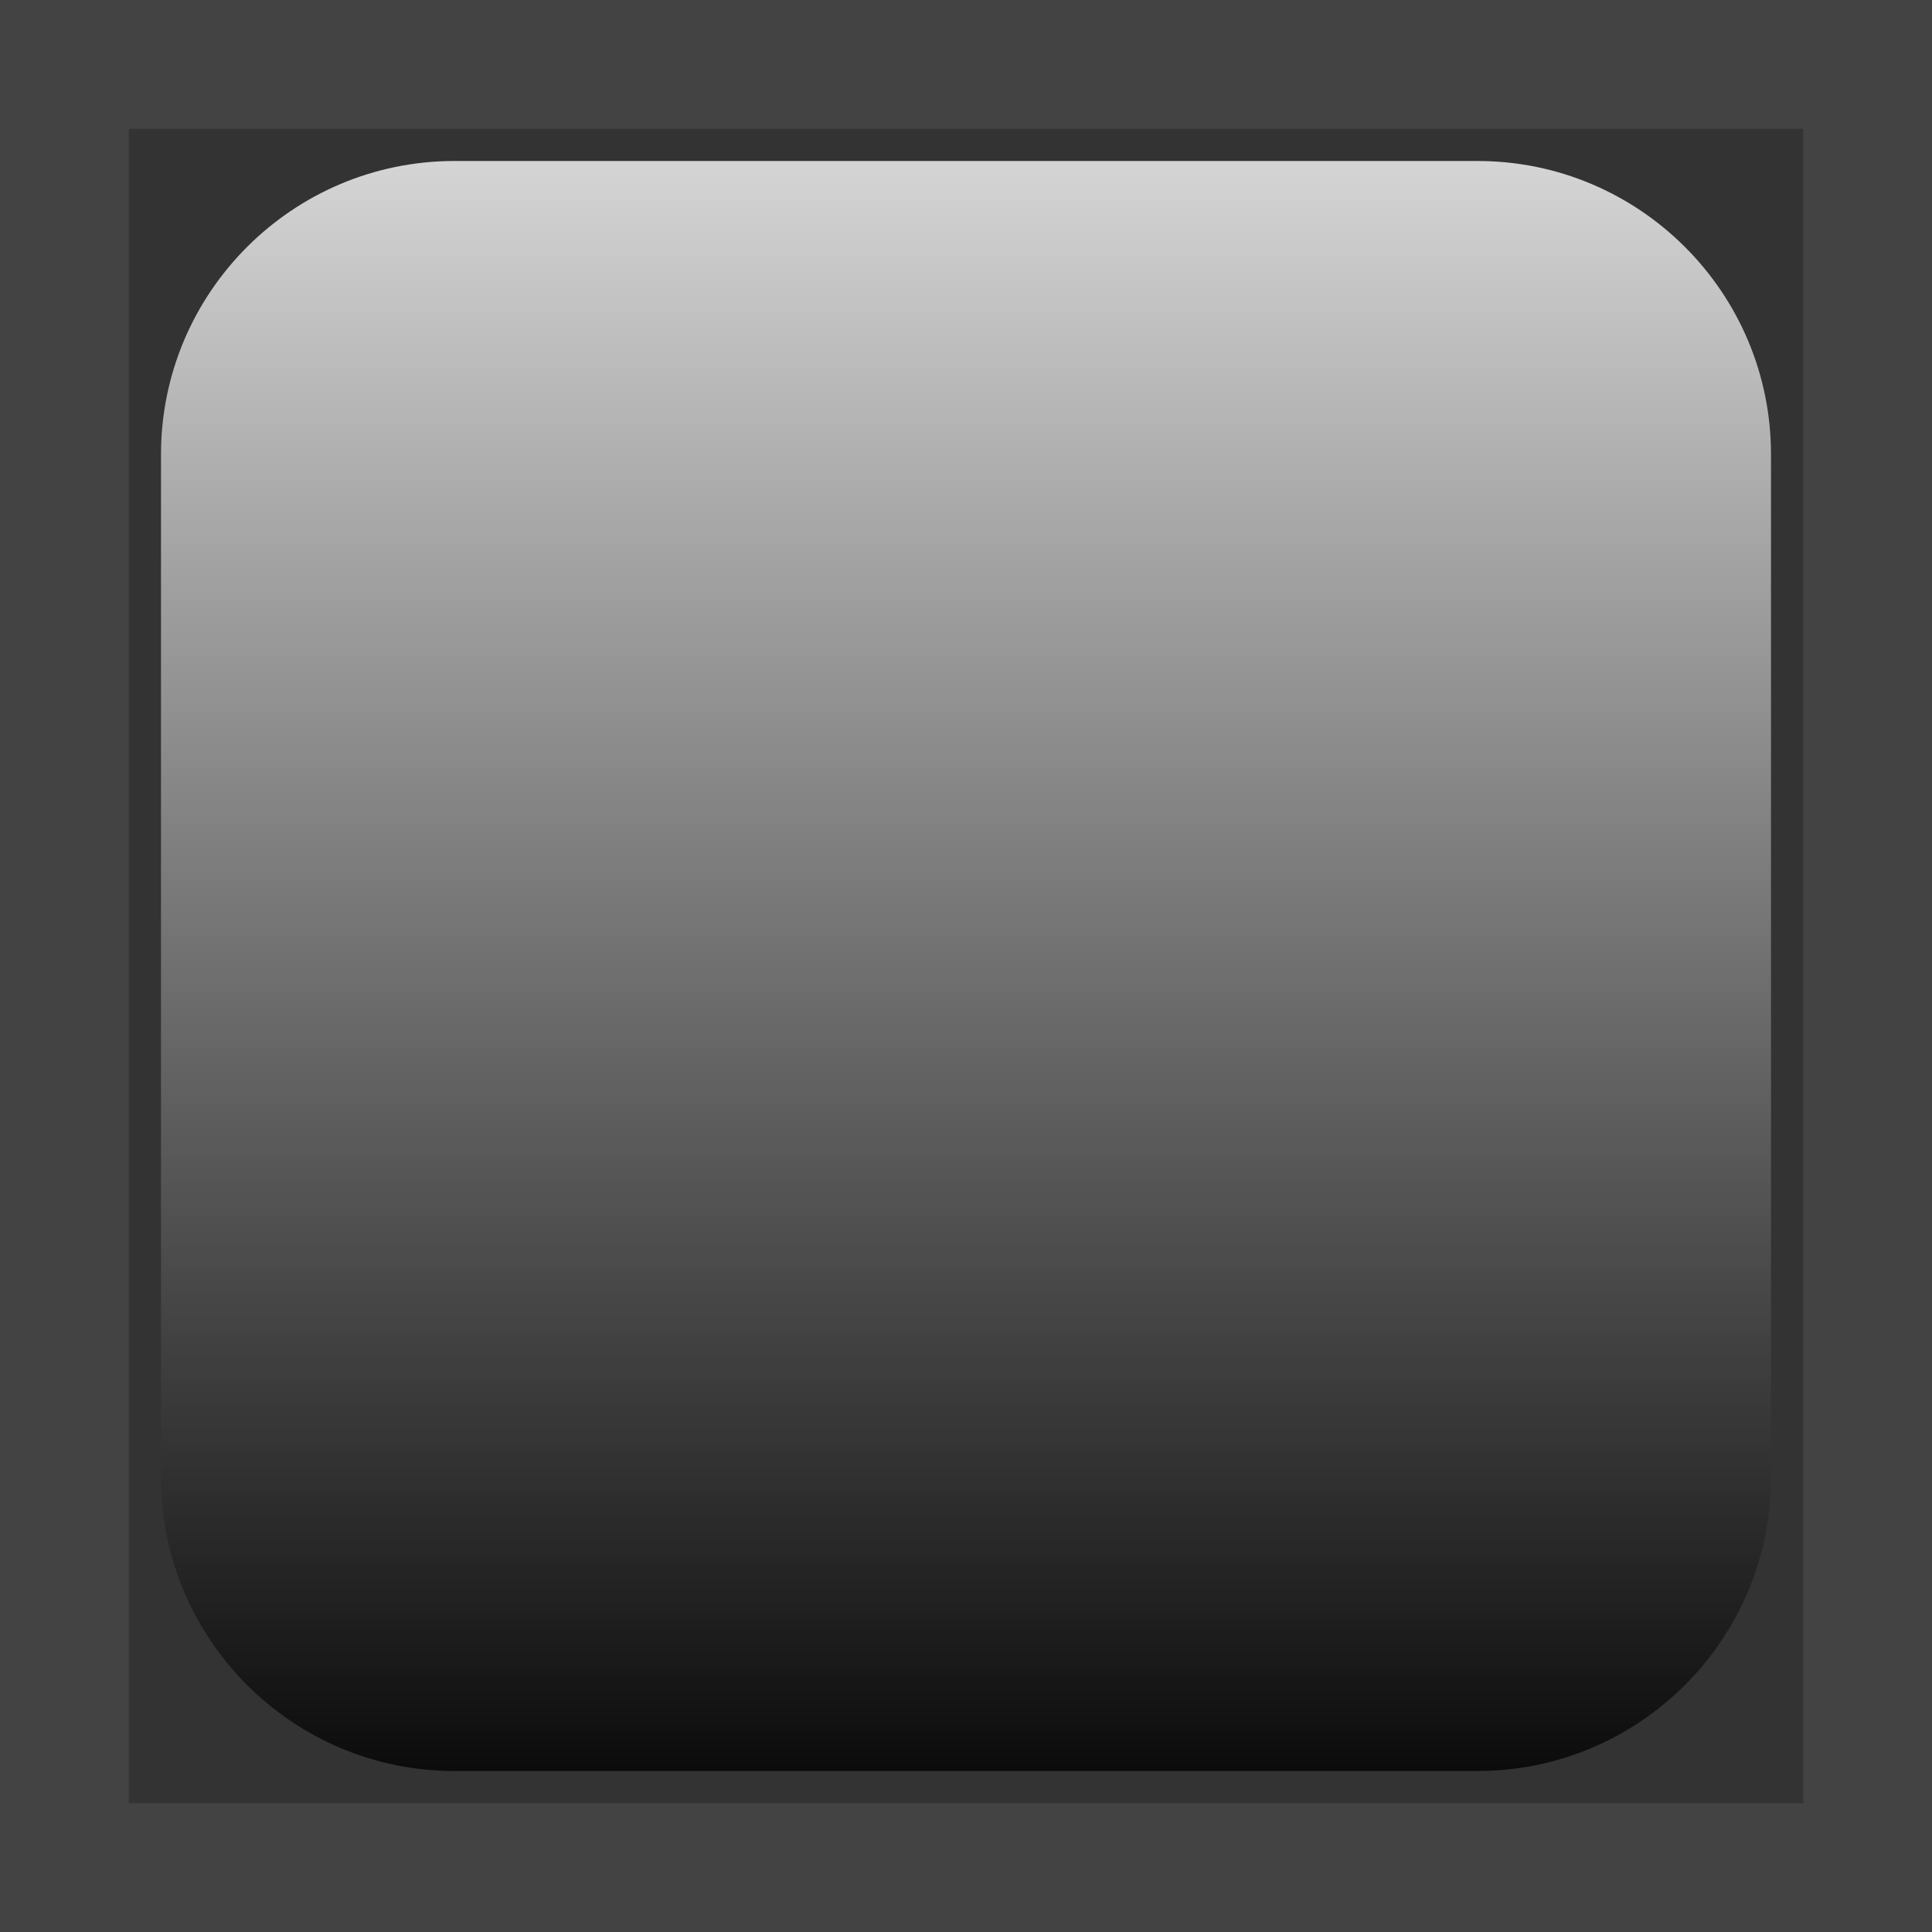 <svg xmlns="http://www.w3.org/2000/svg" width="15" height="15" viewBox="0 0 15 15">
  <rect x="0" y="0" width="15" height="15" fill="#333333" stroke="none"/>
  <defs>
    <linearGradient id="tool_gradient_icon-a" x1="50%" x2="50%" y1="0%" y2="100%">
      <stop offset="0%" stop-color="#FFF"/>
      <stop offset="100%"/>
    </linearGradient>
  </defs>
  <g fill="none" fill-rule="evenodd">
    <path fill="#8E8E93" d="M0,0 L15,0 L15,15 L0,15 L0,0 Z M1,1 L1,14 L14,14 L14,1 L1,1 Z" opacity=".18"/>
    <path fill="url(#tool_gradient_icon-a)" fill-opacity=".8" fill-rule="nonzero" d="M1.25,11.472 C1.25,12.73 2.273,13.75 3.528,13.75 L11.472,13.75 C12.73,13.75 13.75,12.727 13.75,11.472 L13.75,3.528 C13.75,2.27 12.727,1.25 11.472,1.25 L3.528,1.25 C2.27,1.25 1.25,2.273 1.25,3.528 L1.25,11.472 Z"/>
  </g>
</svg>
